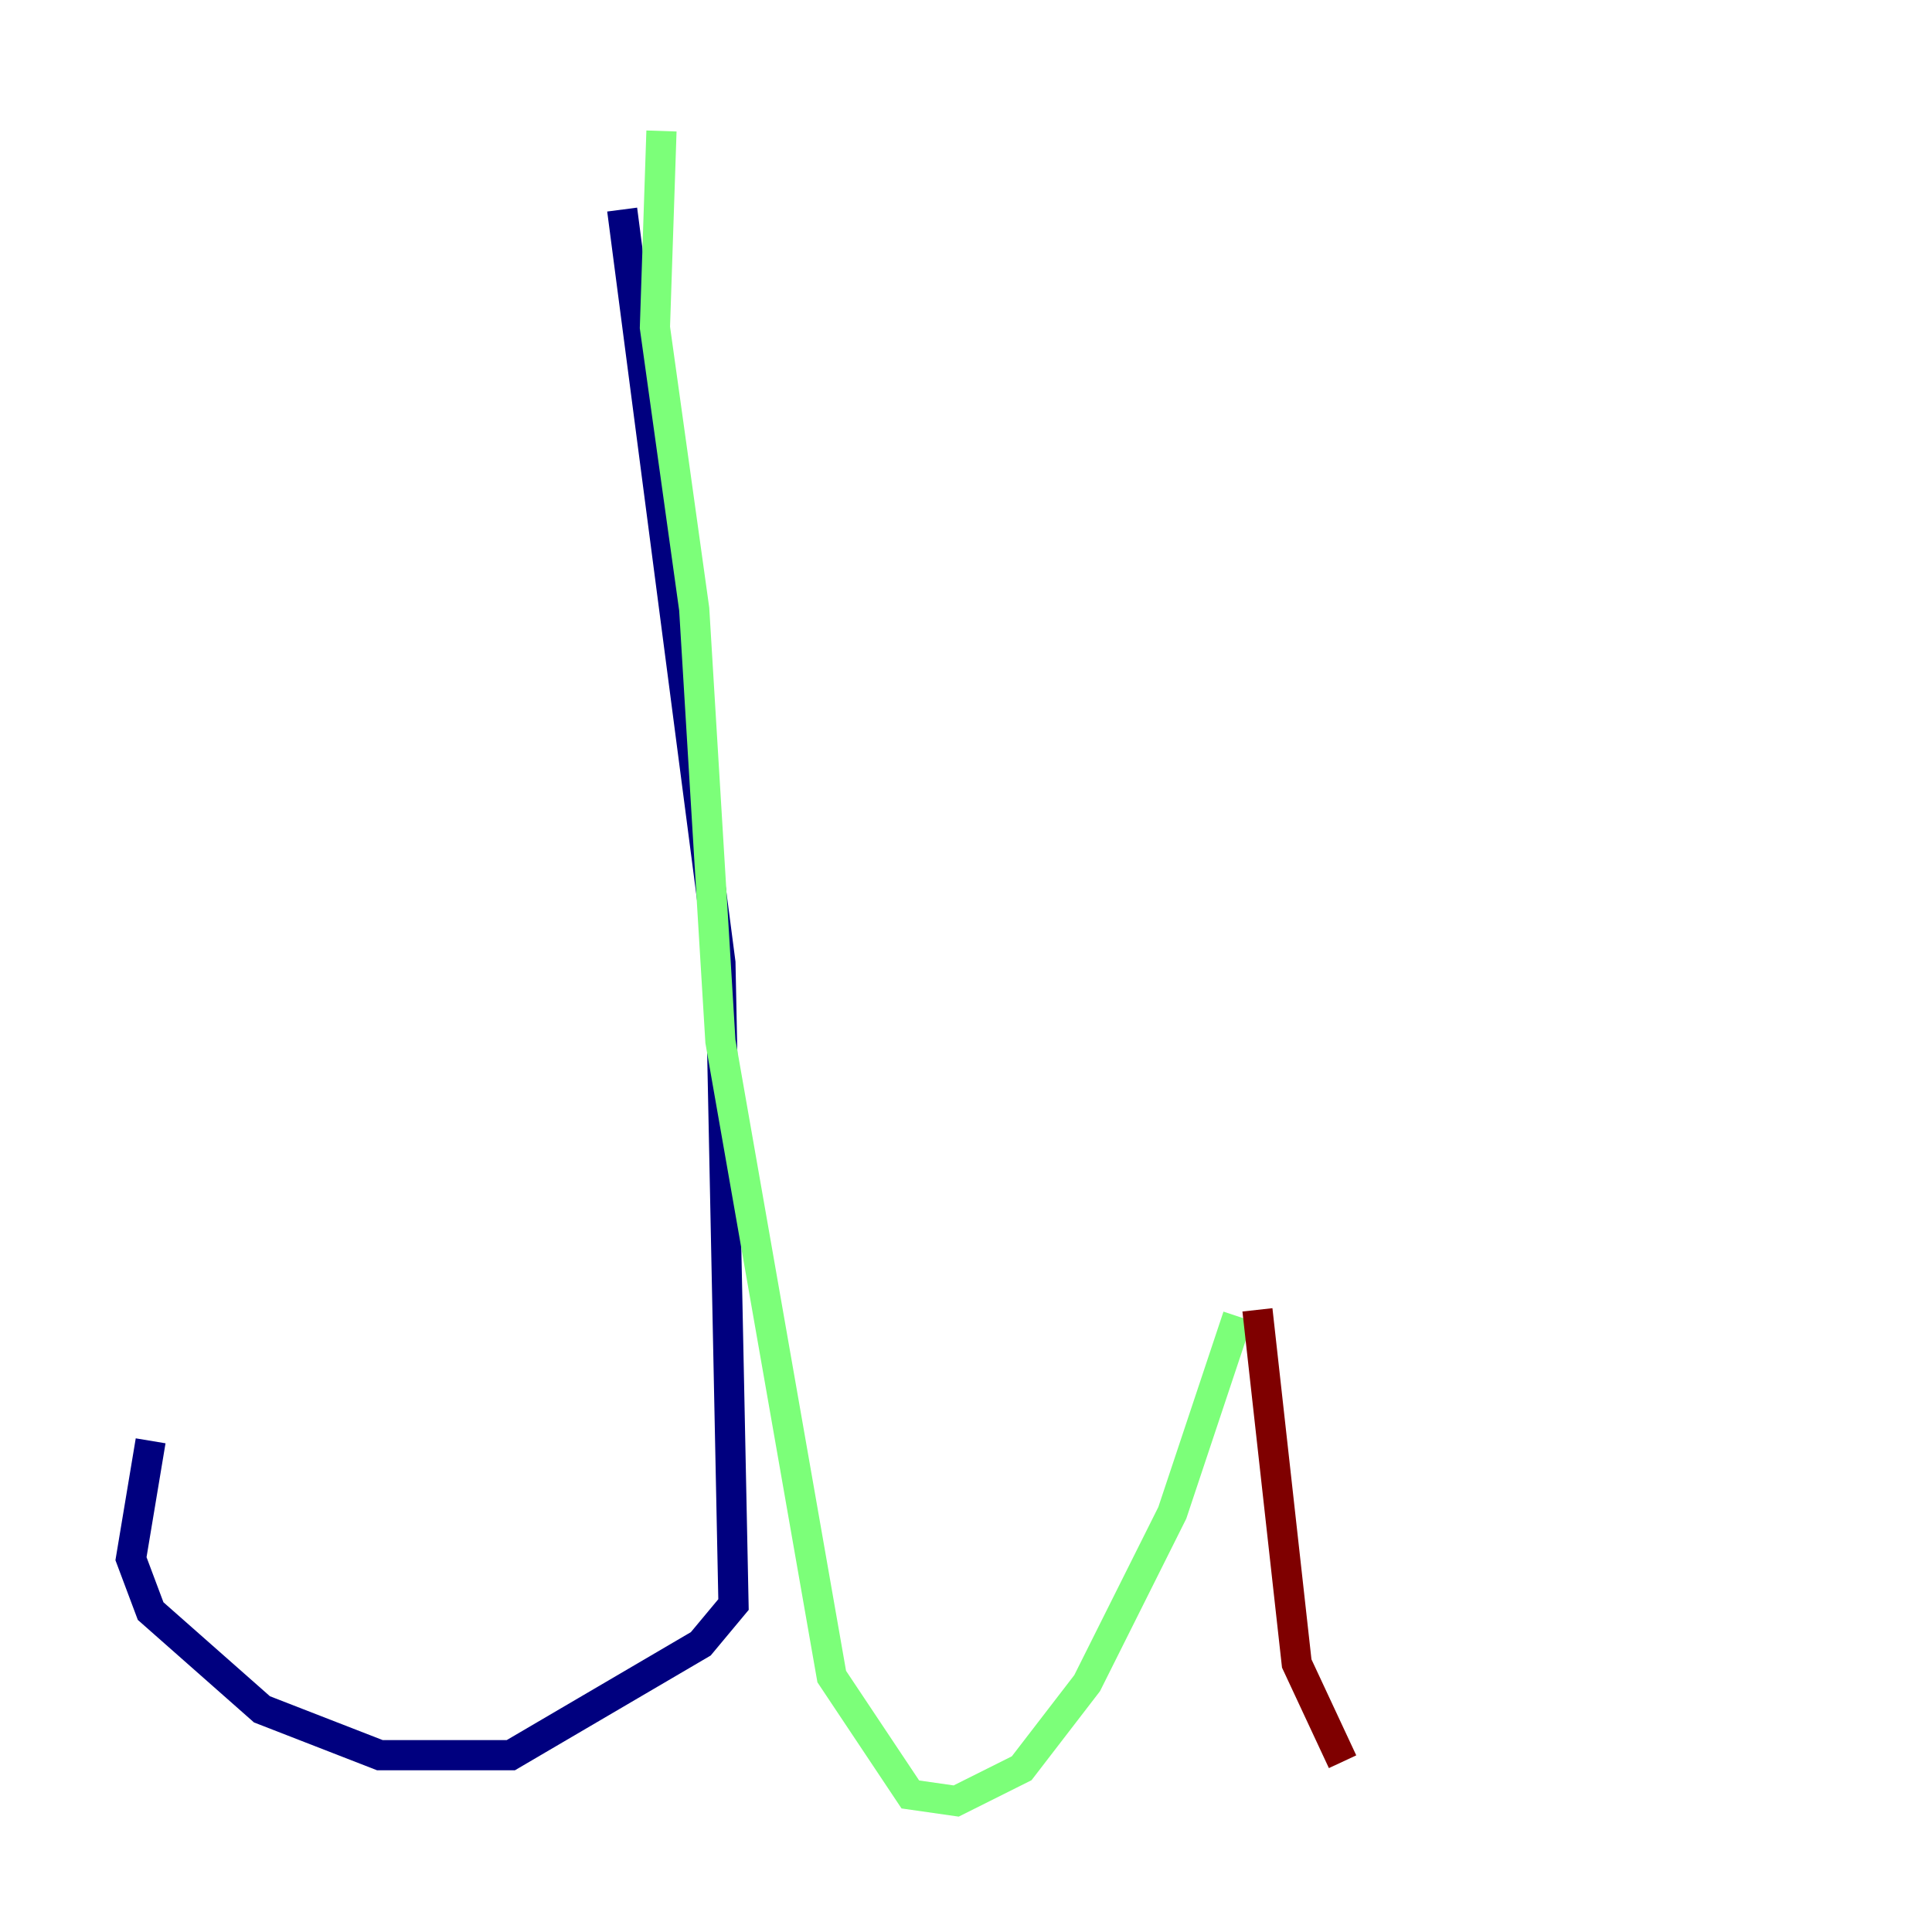 <?xml version="1.0" encoding="utf-8" ?>
<svg baseProfile="tiny" height="128" version="1.2" viewBox="0,0,128,128" width="128" xmlns="http://www.w3.org/2000/svg" xmlns:ev="http://www.w3.org/2001/xml-events" xmlns:xlink="http://www.w3.org/1999/xlink"><defs /><polyline fill="none" points="41.22,13.885 47.729,63.783 48.597,106.305 46.427,108.909 33.844,116.285 25.166,116.285 17.356,113.248 9.98,106.739 8.678,103.268 9.98,95.458" stroke="#00007f" stroke-width="2" /><polyline fill="none" points="43.824,8.678 43.39,21.695 45.993,40.352 47.729,68.99 55.105,111.078 60.312,118.888 63.349,119.322 67.688,117.153 72.027,111.512 77.668,100.231 82.007,87.214" stroke="#7cff79" stroke-width="2" /><polyline fill="none" points="83.308,86.78 85.912,110.21 88.949,116.719" stroke="#7f0000" stroke-width="2" /></svg>